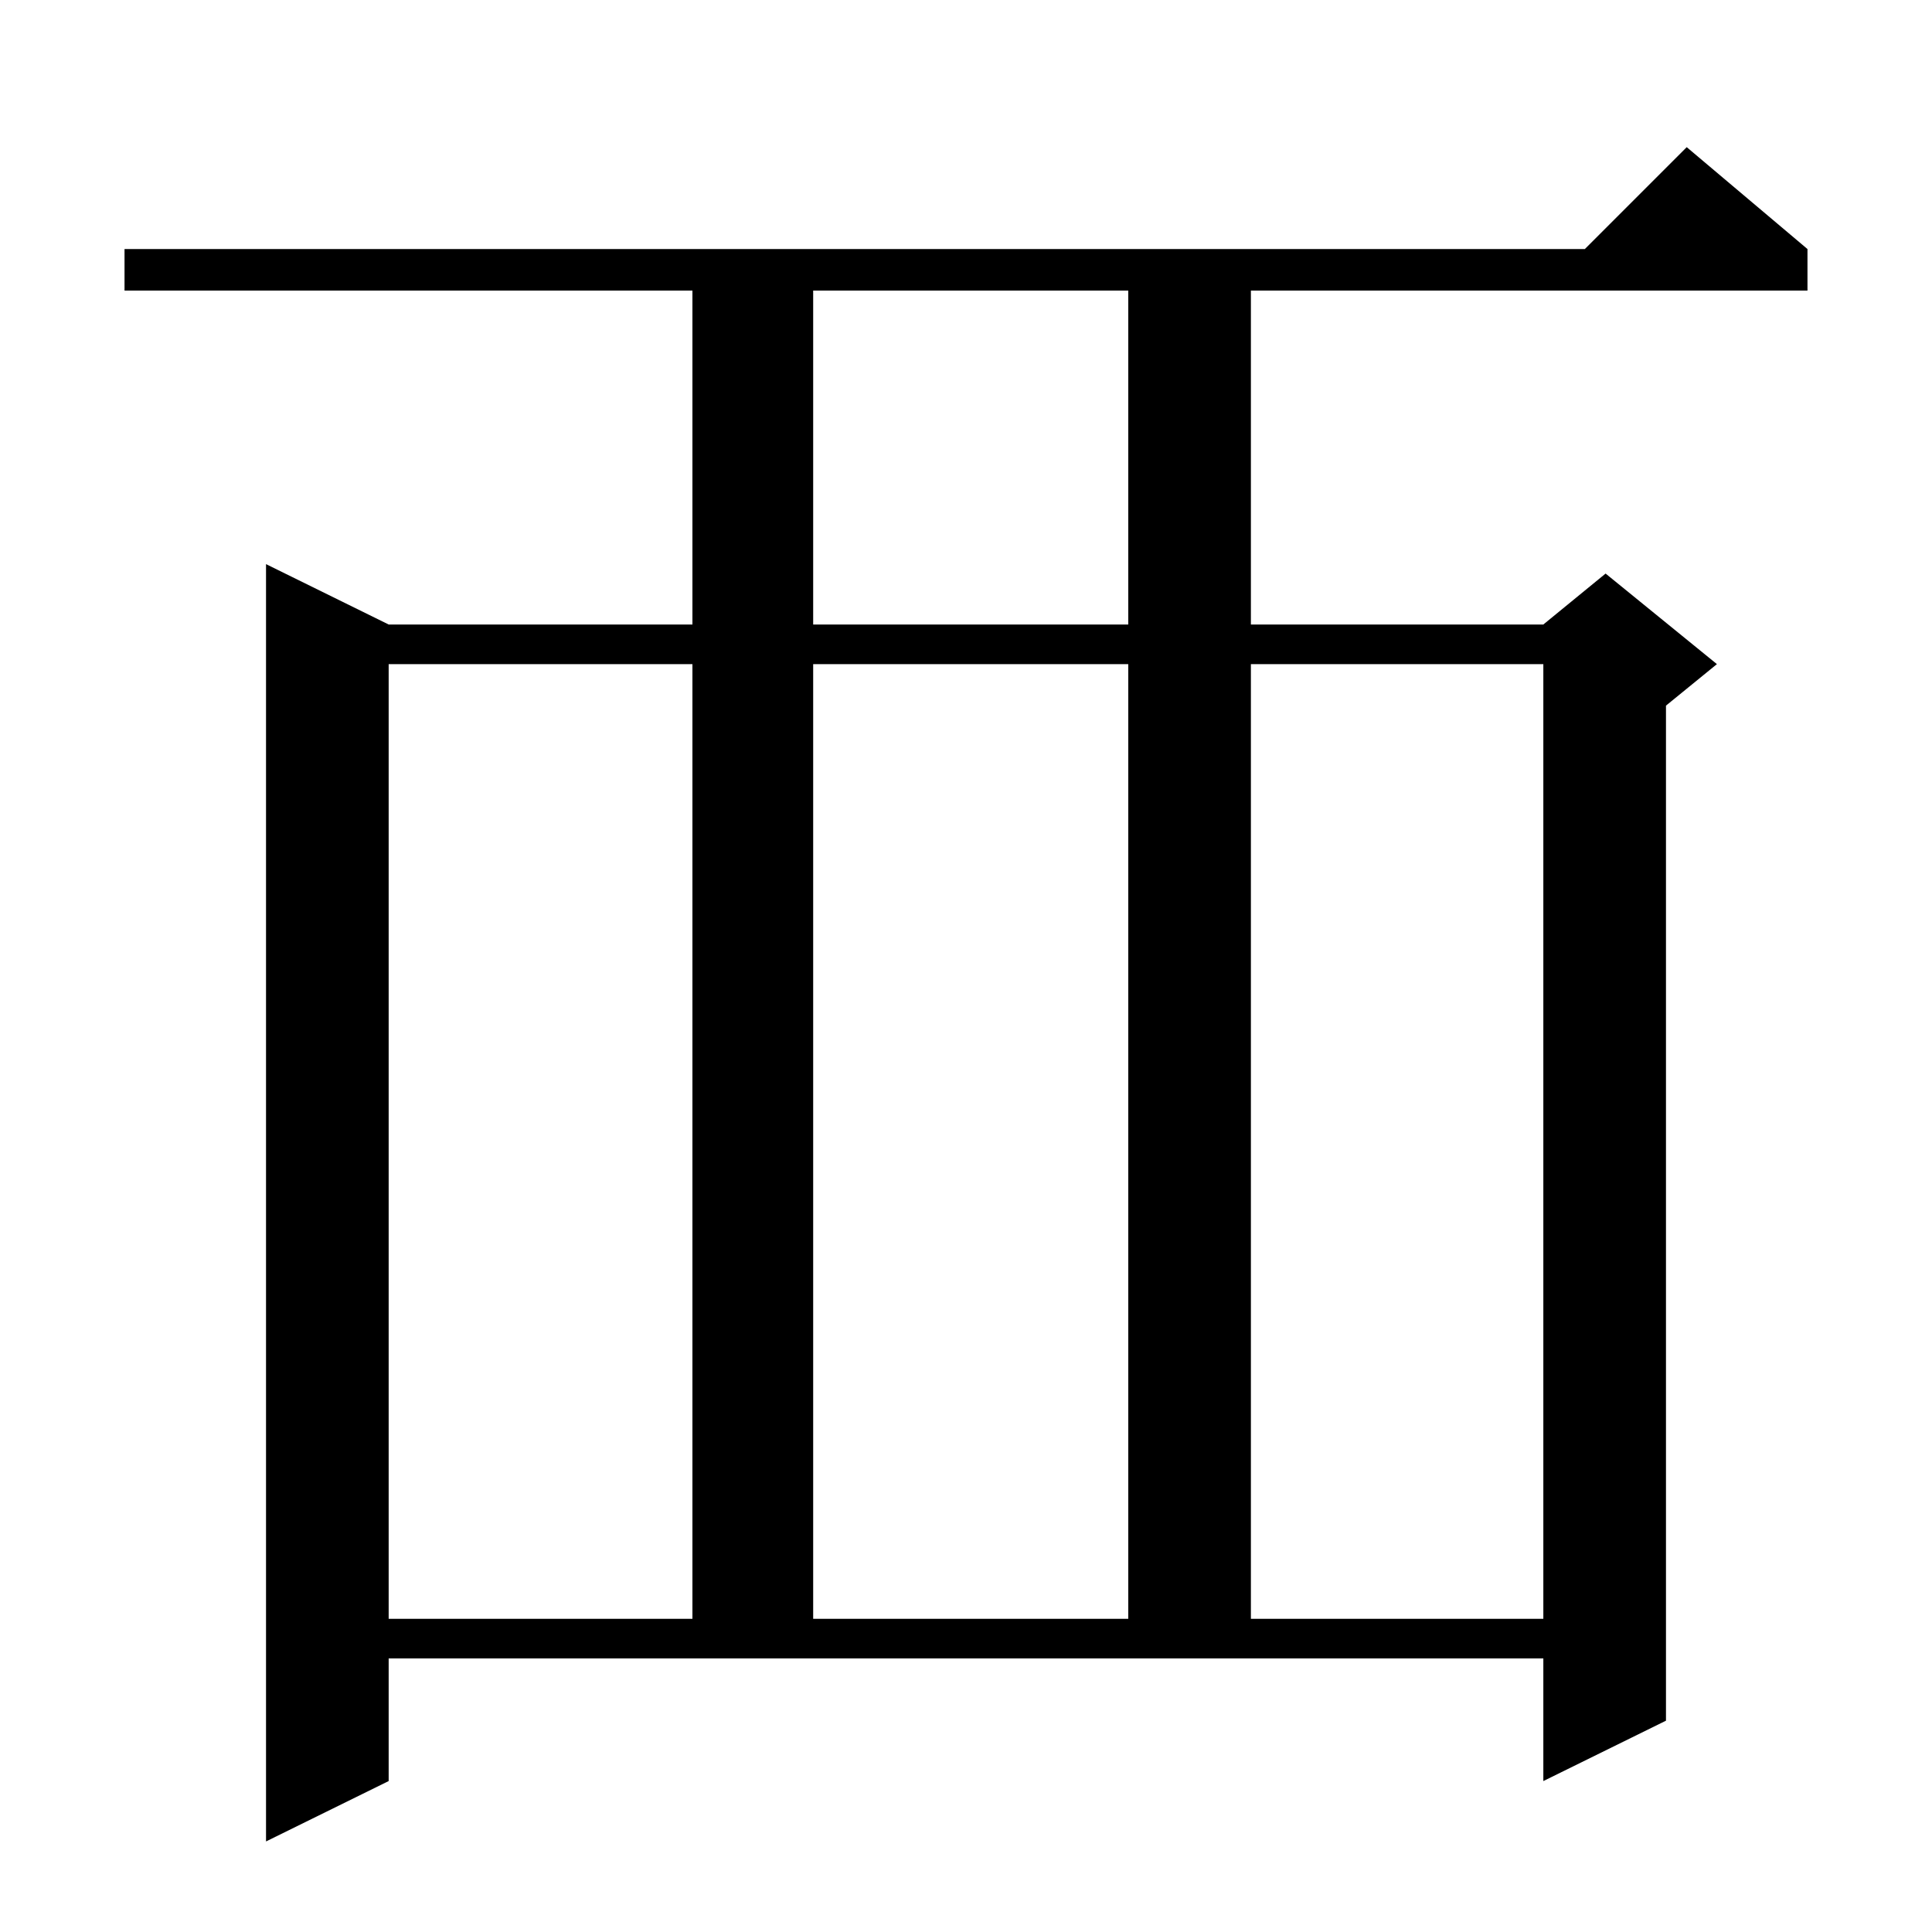 <?xml version="1.0" standalone="no"?>
<!DOCTYPE svg PUBLIC "-//W3C//DTD SVG 1.1//EN" "http://www.w3.org/Graphics/SVG/1.1/DTD/svg11.dtd" >
<svg xmlns="http://www.w3.org/2000/svg" xmlns:xlink="http://www.w3.org/1999/xlink" version="1.1" viewBox="0 -144 1024 1024">
  <g transform="matrix(1 0 0 -1 0 880)">
   <path fill="currentColor"
d="M206 80l-65 -32v677l65 -32h161v177h-301v22h774l54 54l64 -54v-22h-295v-177h155l33 27l59 -48l-27 -22v-538l-65 -32v65h-612v-65zM206 672v-506h161v506h-161zM431 672v-506h167v506h-167zM663 672v-506h155v506h-155zM431 870v-177h167v177h-167z" />
  </g>

</svg>
